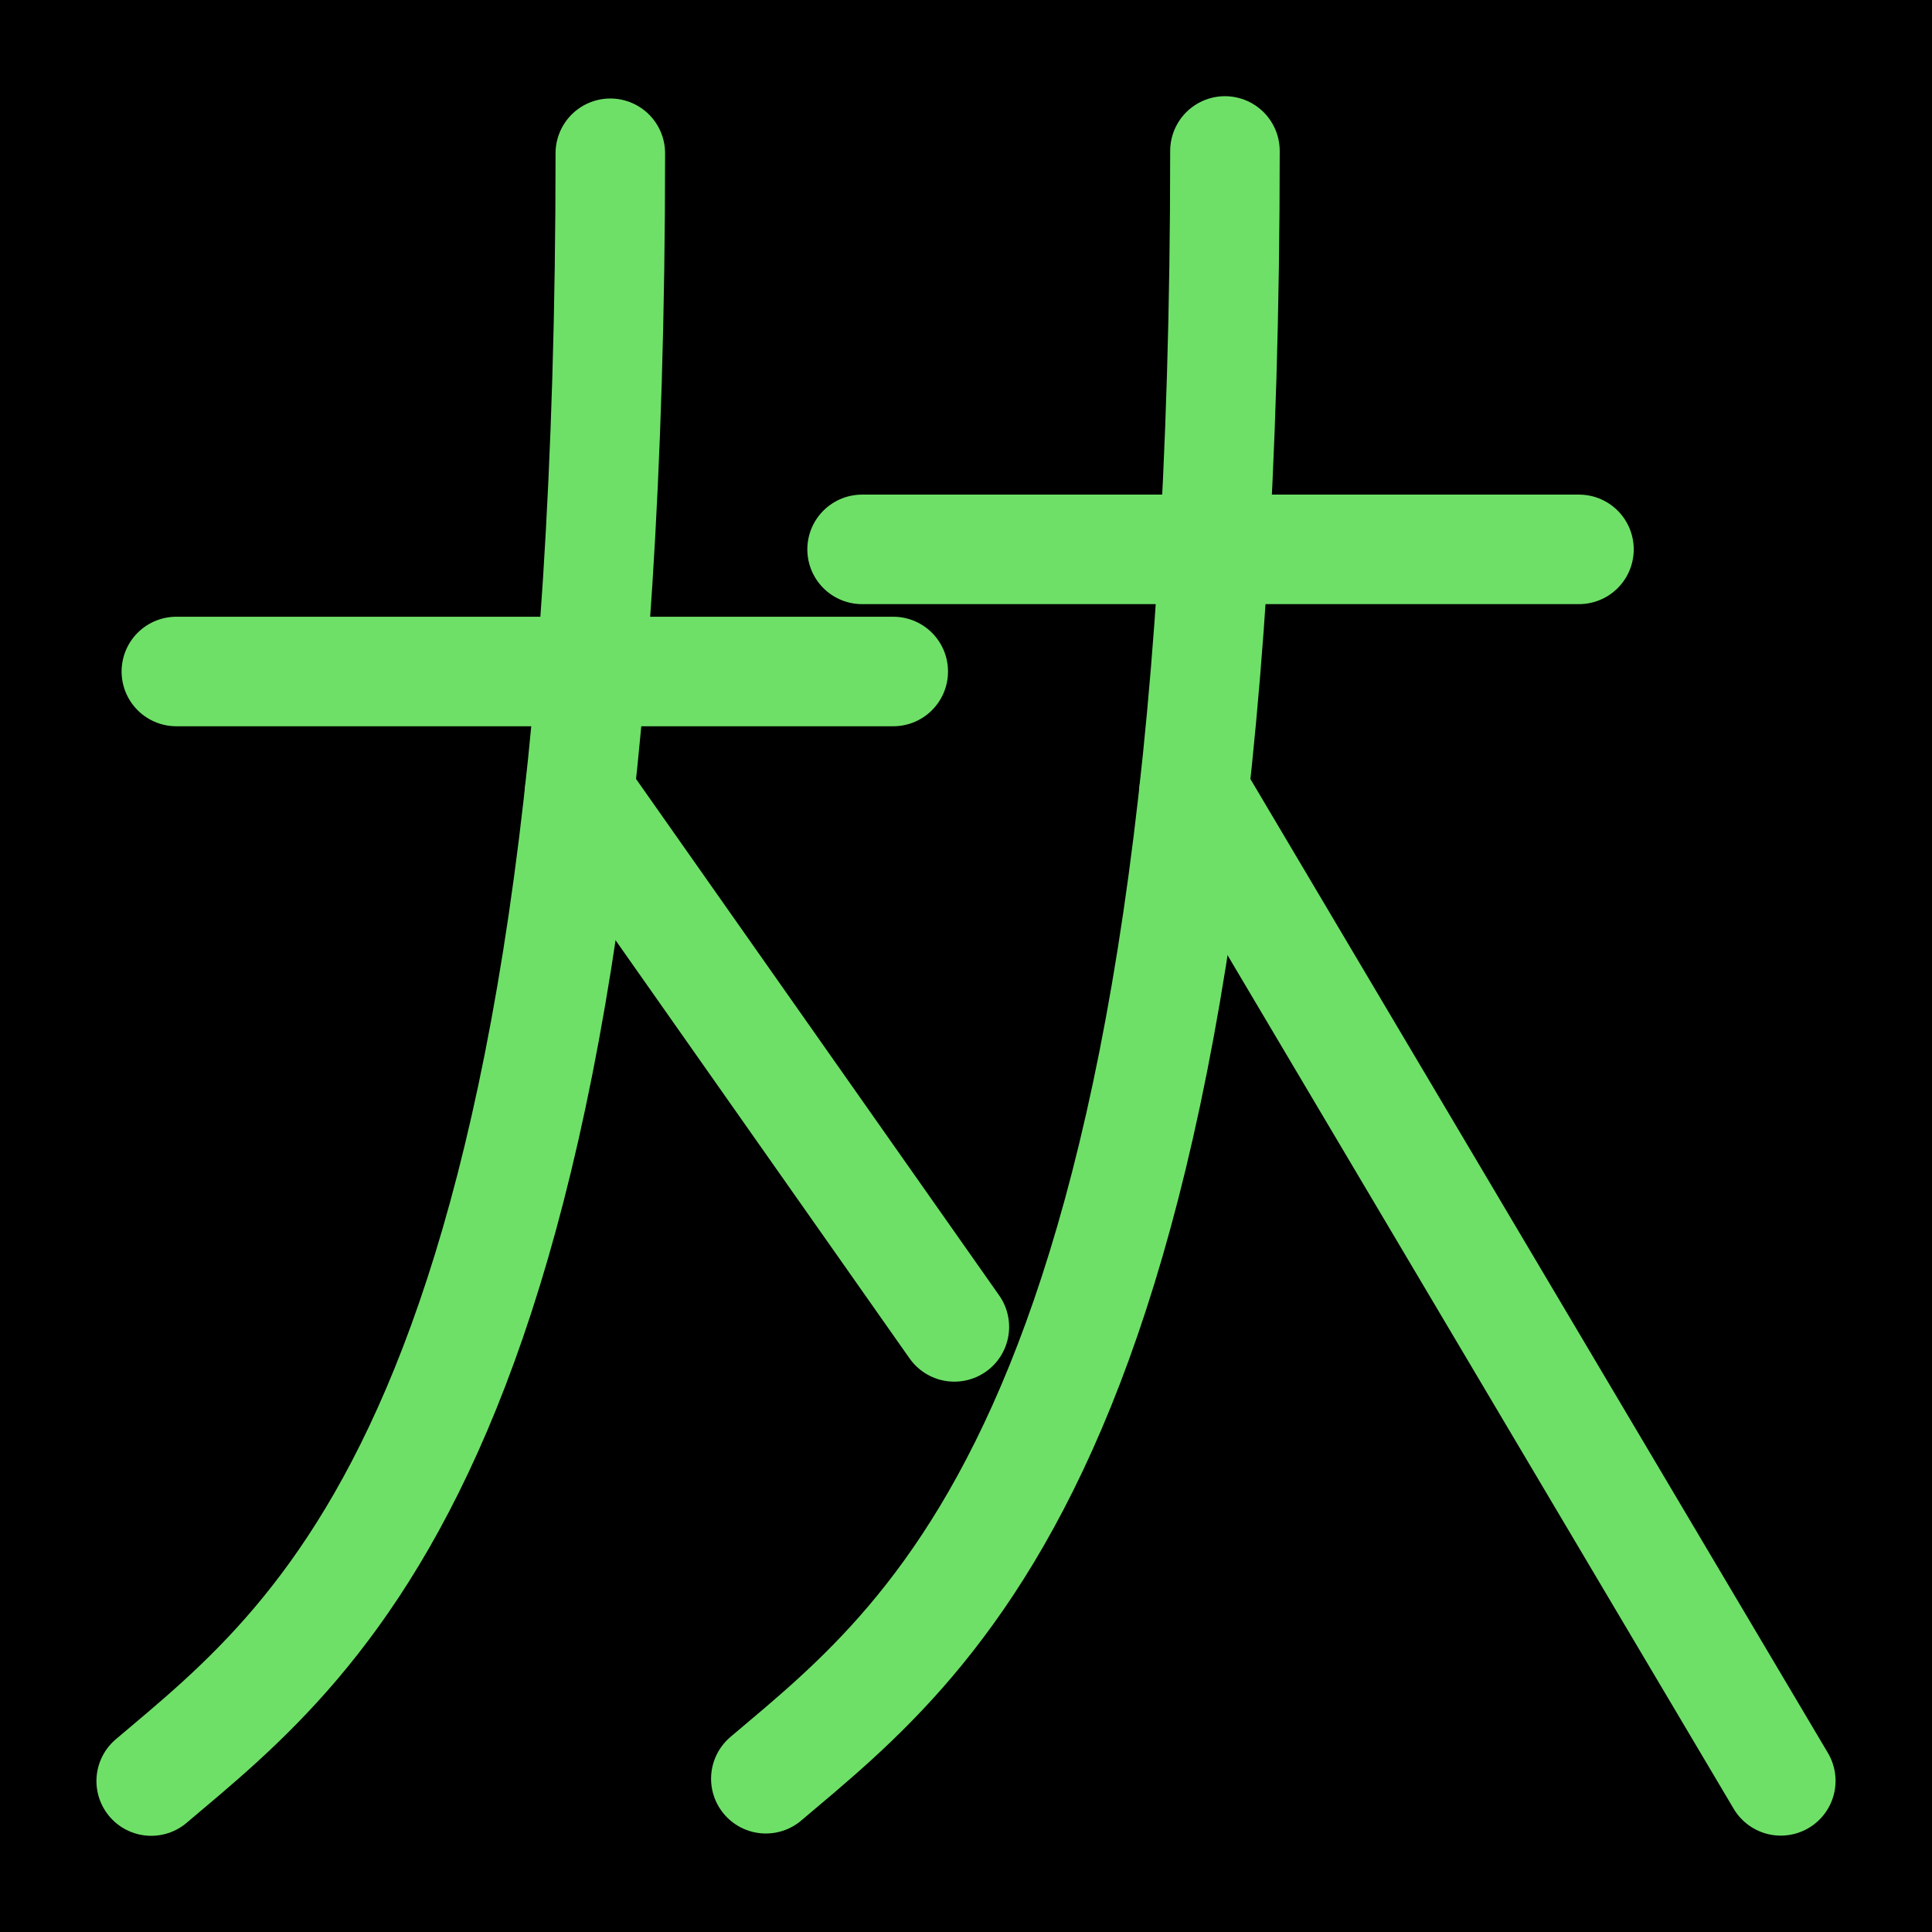 <?xml version="1.0" encoding="UTF-8" standalone="no"?>
<!-- Created with Inkscape (http://www.inkscape.org/) -->

<svg
   width="1000"
   height="1000"
   viewBox="0 0 264.583 264.583"
   version="1.1"
   id="svg5"
   xmlns="http://www.w3.org/2000/svg"
   xmlns:svg="http://www.w3.org/2000/svg">
  <defs
     id="defs2" />
<rect
     style="fill:#000000;fill-opacity:1;stroke:none;stroke-width:6"
     id="rect1"
     width="264.583"
     height="264.583"
     x="0"
     y="0"
     ry="0" />
  <g
     id="layer1">
    <path
       style="fill:none;fill-opacity:1;stroke:#6ee068;stroke-width:15;stroke-linecap:round;stroke-linejoin:round;stroke-dasharray:none;stroke-opacity:1"
       d="m 83.582,20.99 c 0,173.867 -39.236,202.917 -62.874,222.92"
       id="path2387" />
    <path
       style="fill:none;fill-opacity:1;stroke:#6ee068;stroke-width:15;stroke-linecap:round;stroke-linejoin:round;stroke-dasharray:none;stroke-opacity:1"
       d="m 79.35,108.685 51.347,73.03"
       id="path2389" />
    <path
       style="fill:none;fill-opacity:1;stroke:#6ee068;stroke-width:15;stroke-linecap:round;stroke-linejoin:round;stroke-dasharray:none;stroke-opacity:1"
       d="m 167.754,20.674 c 0,173.867 -39.236,202.917 -62.874,222.92"
       id="path2413" />
    <path
       style="fill:none;fill-opacity:1;stroke:#6ee068;stroke-width:15;stroke-linecap:round;stroke-linejoin:round;stroke-dasharray:none;stroke-opacity:1"
       d="m 163.521,108.369 80.354,135.515"
       id="path2415" />
    <path
       style="fill:#ffffff;stroke:#6ee068;stroke-width:15;stroke-linecap:round;stroke-linejoin:round;stroke-dasharray:none;stroke-opacity:1"
       d="M 24.152,91.96 H 122.328"
       id="path1798" />
    <path
       style="fill:#ffffff;stroke:#6ee068;stroke-width:15;stroke-linecap:round;stroke-linejoin:round;stroke-dasharray:none;stroke-opacity:1"
       d="m 118.062,75.235 h 98.175"
       id="path2145" />
  </g>
</svg>

